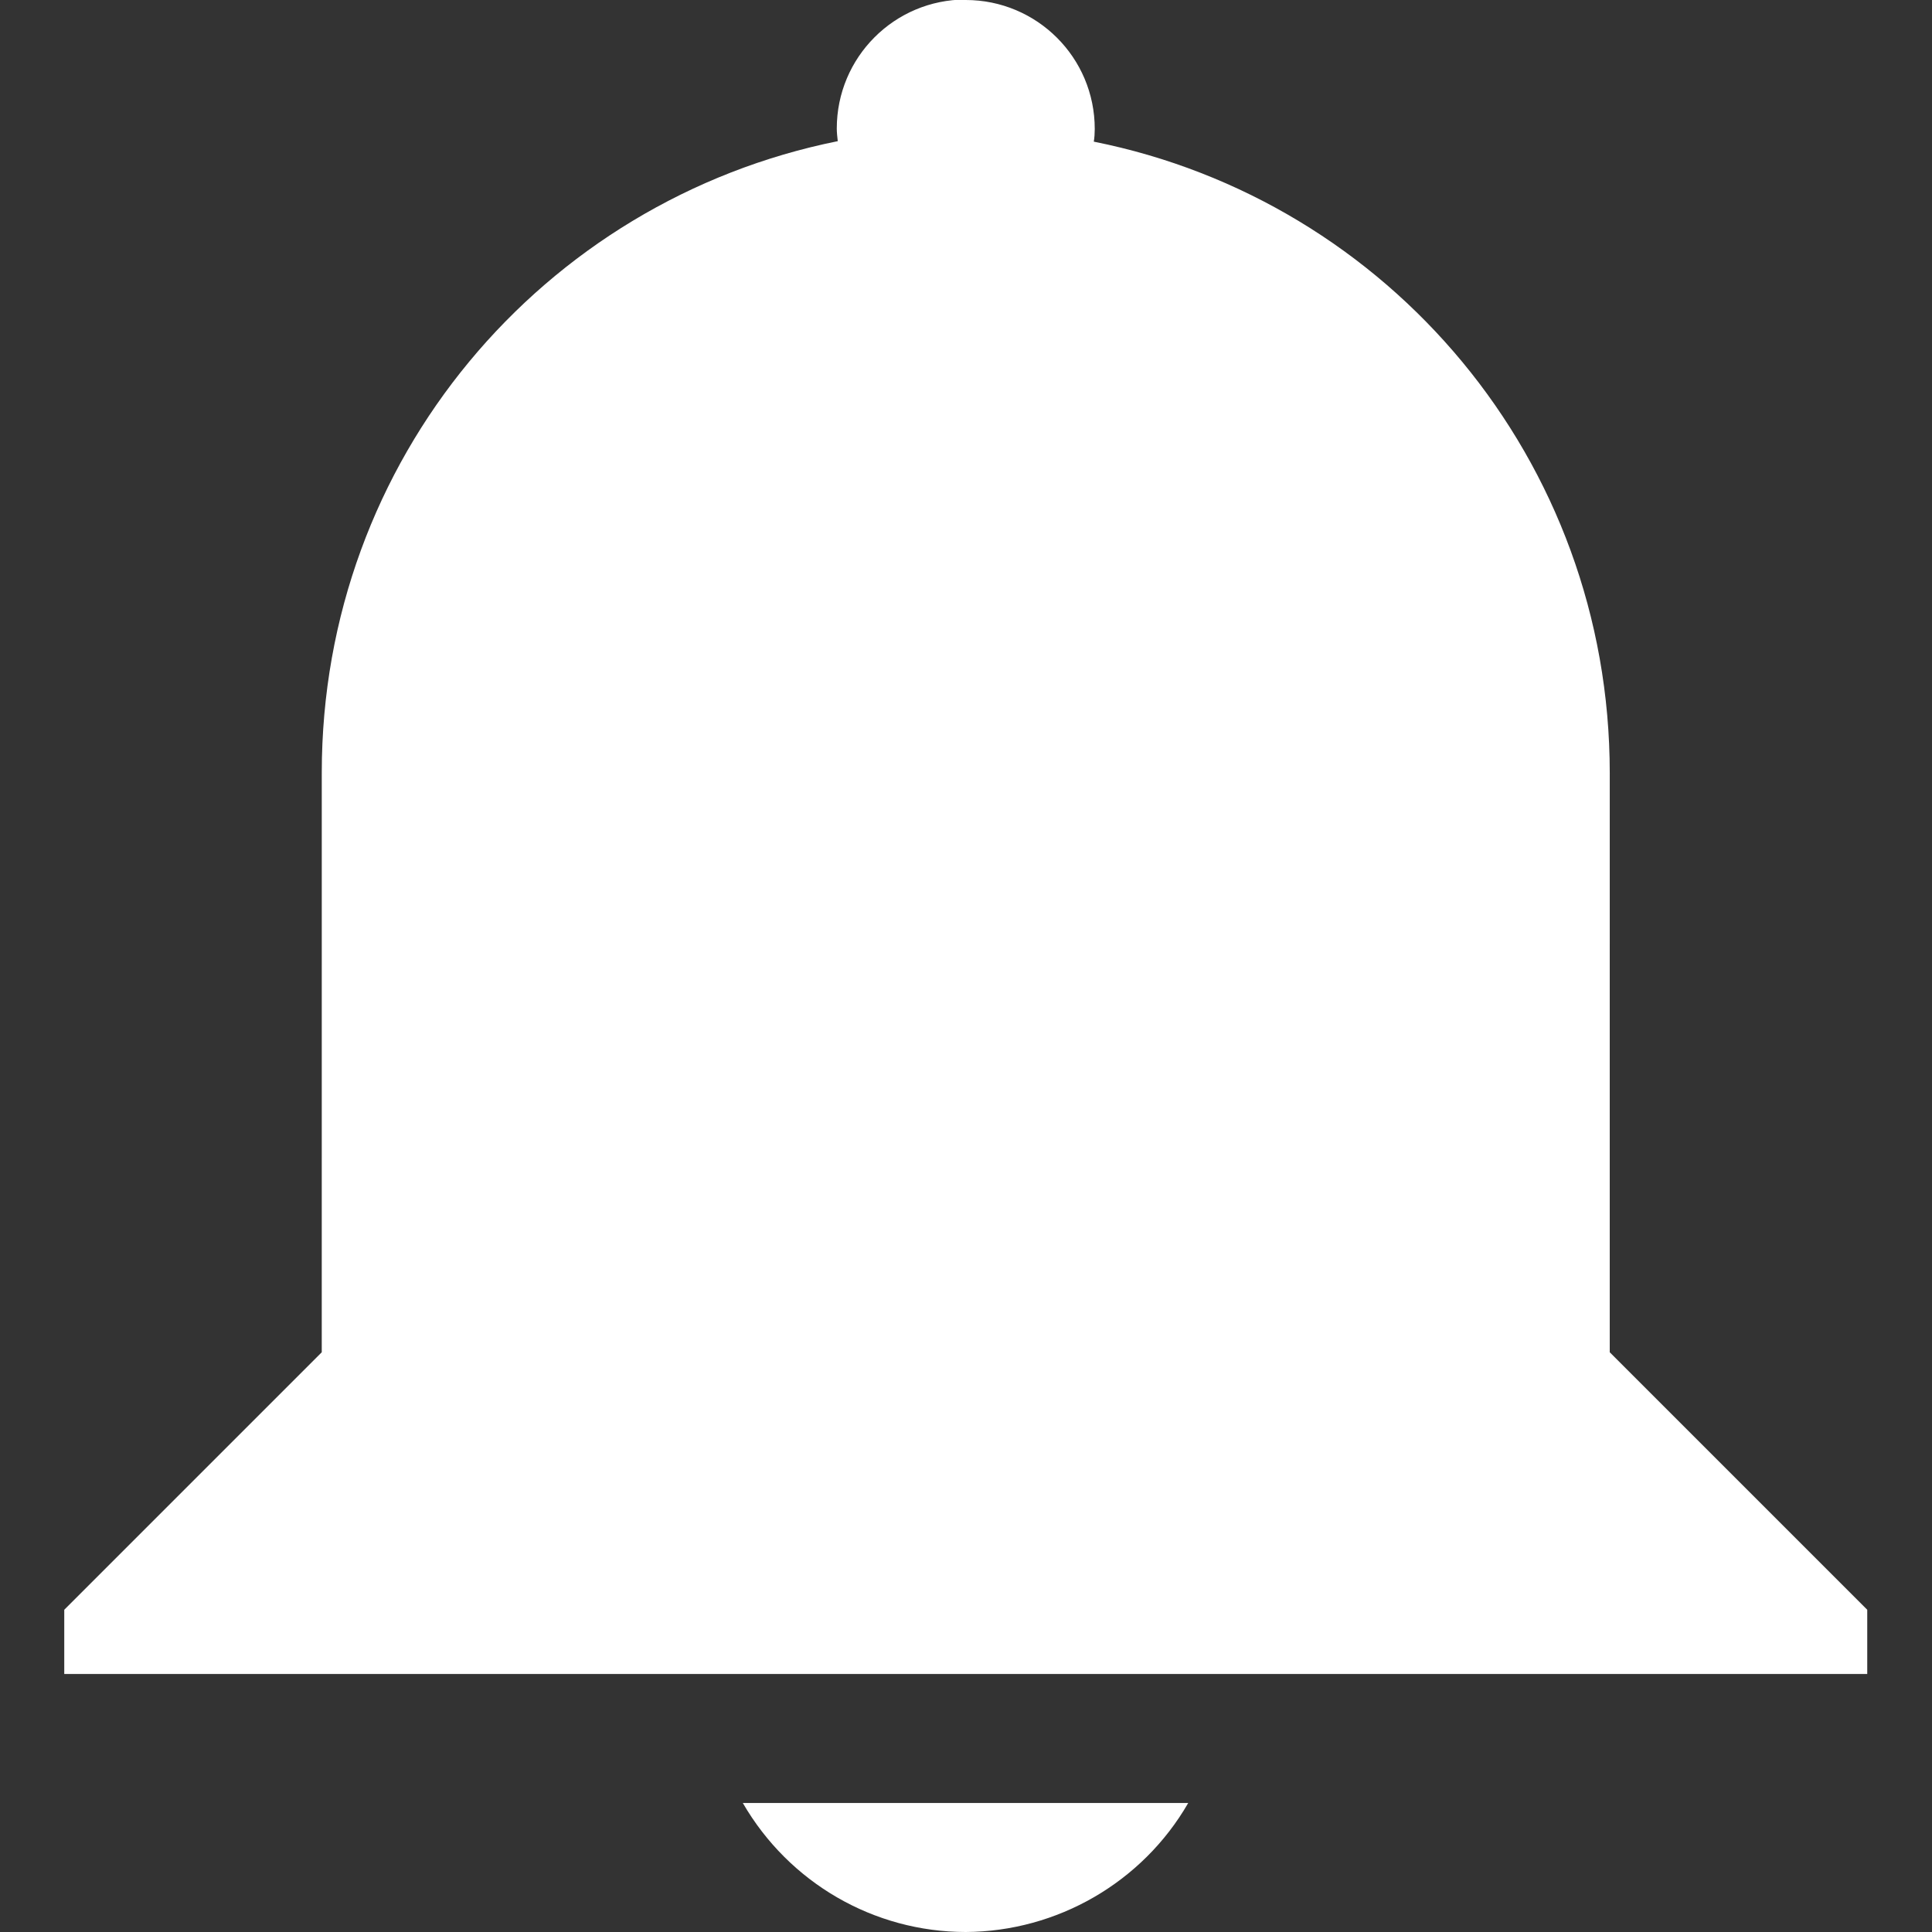<?xml version="1.0" encoding="UTF-8" standalone="no"?>
<!-- Created with Inkscape (http://www.inkscape.org/) -->

<svg
   xmlns:dc="http://purl.org/dc/elements/1.1/"
   xmlns:cc="http://creativecommons.org/ns#"
   xmlns:rdf="http://www.w3.org/1999/02/22-rdf-syntax-ns#"
   xmlns:svg="http://www.w3.org/2000/svg"
   xmlns="http://www.w3.org/2000/svg"
   xmlns:sodipodi="http://sodipodi.sourceforge.net/DTD/sodipodi-0.dtd"
   xmlns:inkscape="http://www.inkscape.org/namespaces/inkscape"
   width="15"
   height="15"
   viewBox="0 0 3.969 3.969"
   version="1.1"
   id="svg3723"
   inkscape:version="0.92.3 (2405546, 2018-03-11)"
   sodipodi:docname="weckzeiten.svg">
  <rect x="0" y="0" width="3.969" height="3.969" fill="#333333" stroke="none"/>
  <defs
     id="defs3717" />
  <sodipodi:namedview
     id="base"
     pagecolor="#ffffff"
     bordercolor="#666666"
     borderopacity="1.0"
     inkscape:pageopacity="0"
     inkscape:pageshadow="2"
     inkscape:zoom="57.533333"
     inkscape:cx="8.5264719"
     inkscape:cy="7.800842"
     inkscape:document-units="mm"
     inkscape:current-layer="layer1"
     showgrid="false"
     units="px"
     inkscape:pagecheckerboard="true"
     inkscape:window-width="1920"
     inkscape:window-height="1044"
     inkscape:window-x="1920"
     inkscape:window-y="0"
     inkscape:window-maximized="1" />
  <g
     inkscape:label="Ebene 1"
     inkscape:groupmode="layer"
     id="layer1"
     transform="translate(0,-293.031)">
    <path
       inkscape:connector-curvature="0"
       d="m 1.984,293.031 c 0.146,0 0.265,0.118 0.265,0.265 -7.67e-5,0.009 -5.291e-4,0.018 -0.002,0.026 0.606,0.121 1.06,0.654 1.06,1.297 l -3.7e-5,0.529 v 0.661 l 0.529,0.529 v 0.132 H 3.307 0.661 0.132 v -0.132 l 0.529,-0.529 3.704e-5,-1.191 c 2.116e-5,-0.643 0.454,-1.175 1.06,-1.297 -0.001,-0.009 -0.002,-0.018 -0.002,-0.026 0,-0.146 0.118,-0.265 0.265,-0.265 z m 0.457,3.704 c -0.094,0.163 -0.269,0.264 -0.457,0.265 -0.189,-1.5e-4 -0.363,-0.101 -0.458,-0.265 z"
       id="rect11474"
       sodipodi:nodetypes="sccscccccccccscssscccc"
       style="display:inline;opacity:1;fill:#ffffff;fill-opacity:1;stroke:none;stroke-width:0.794;stroke-linecap:round;stroke-miterlimit:4;stroke-dasharray:none;stroke-opacity:1" />
  </g>
</svg>
